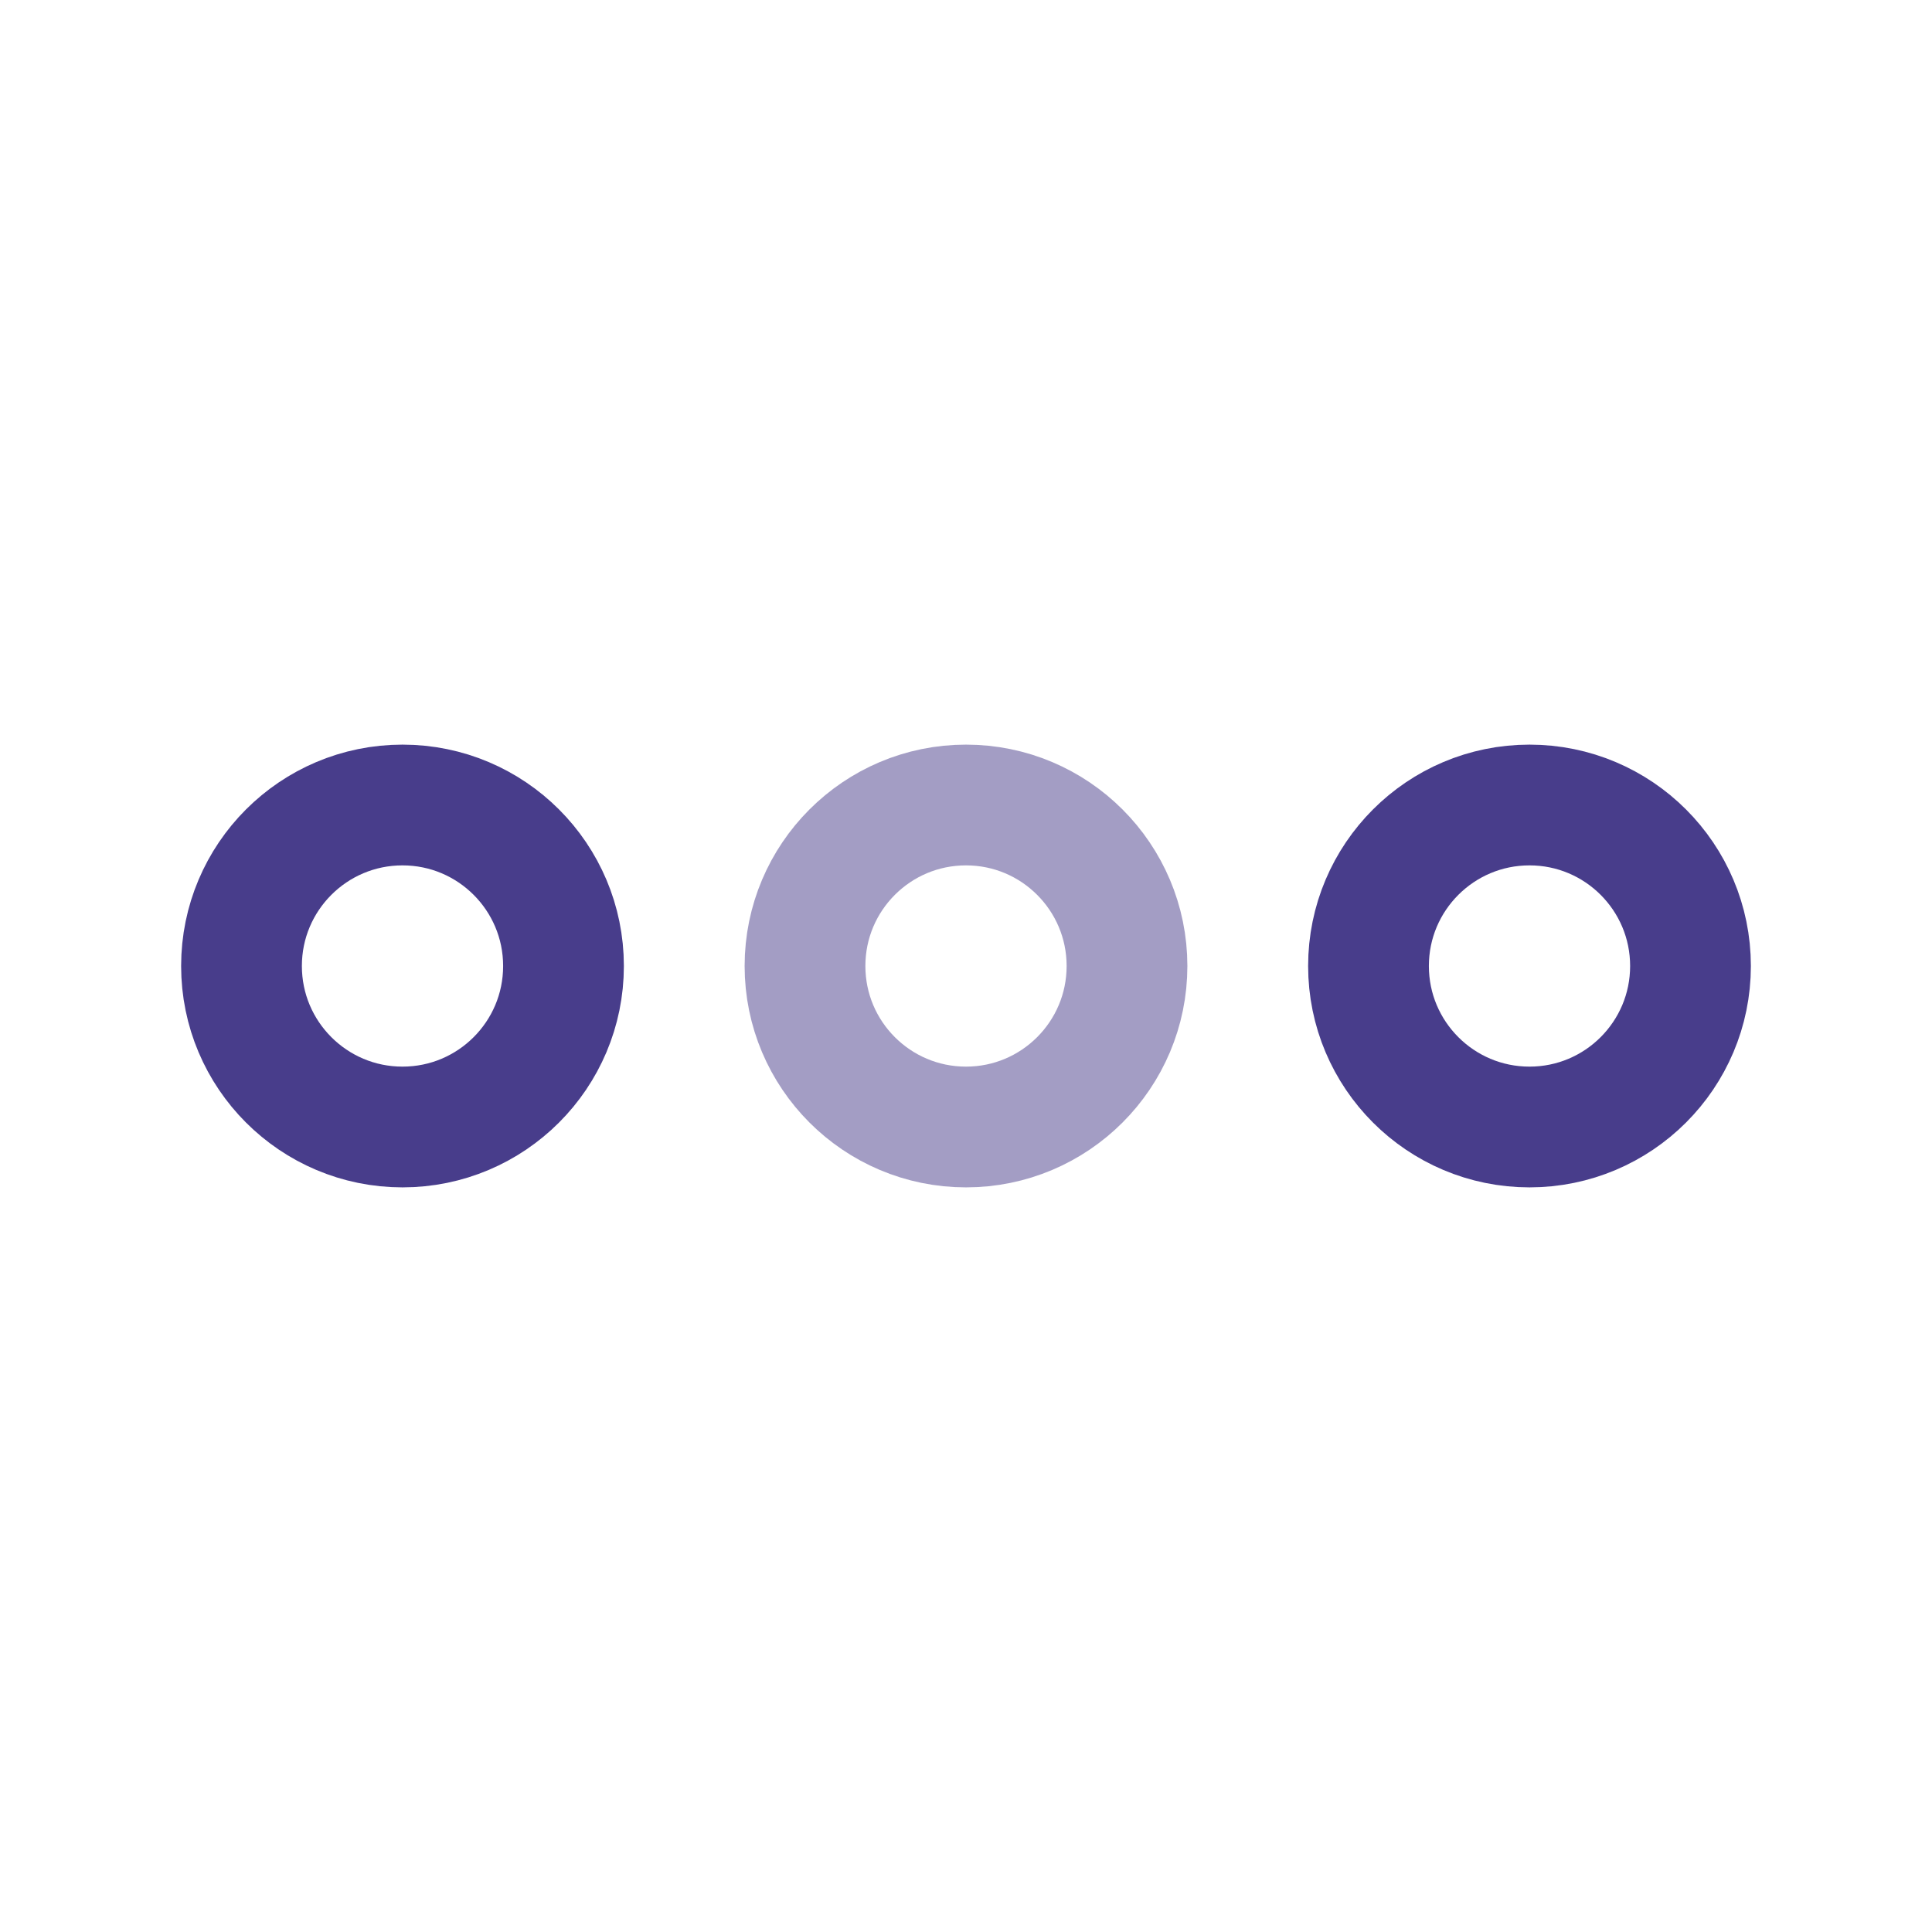 <!DOCTYPE svg PUBLIC "-//W3C//DTD SVG 1.1//EN" "http://www.w3.org/Graphics/SVG/1.1/DTD/svg11.dtd">
<!-- Uploaded to: SVG Repo, www.svgrepo.com, Transformed by: SVG Repo Mixer Tools -->
<svg width="800px" height="800px" viewBox="0 0 24 24" fill="none" xmlns="http://www.w3.org/2000/svg">
<g id="SVGRepo_bgCarrier" stroke-width="0"/>
<g id="SVGRepo_tracerCarrier" stroke-linecap="round" stroke-linejoin="round"/>
<g id="SVGRepo_iconCarrier"> <circle cx="5" cy="12" r="2" stroke="#483D8B" stroke-width="1.5" style="--darkreader-inline-stroke: #857ac5;" data-darkreader-inline-stroke=""/> <circle opacity="0.5" cx="12" cy="12" r="2" stroke="#483D8B" stroke-width="1.5" style="--darkreader-inline-stroke: #857ac5;" data-darkreader-inline-stroke=""/> <circle cx="19" cy="12" r="2" stroke="#483D8B" stroke-width="1.5" style="--darkreader-inline-stroke: #857ac5;" data-darkreader-inline-stroke=""/> </g>
</svg>